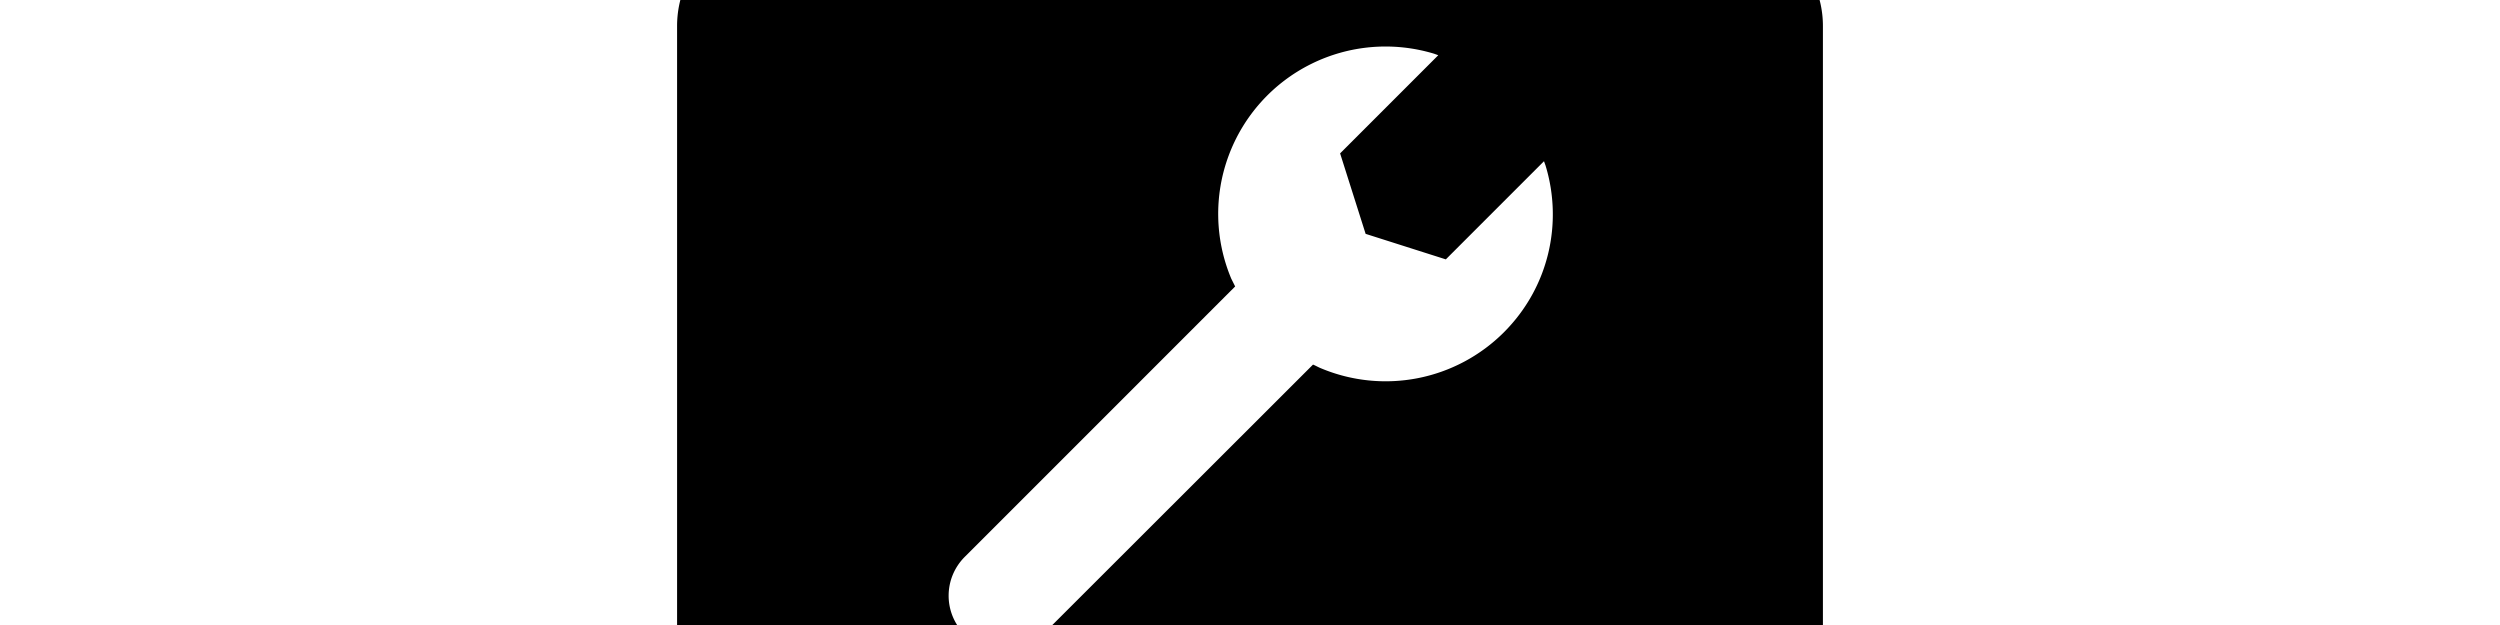 <svg width="4800" height="1200" viewBox="0 0 4800 1200" xmlns="http://www.w3.org/2000/svg"><path d="M3300-150h-500v-150c0-55-45-100-100-100h-600c-55 0-100 45-100 100v150h-500c-110.5 0-200 89.5-200 200v1200c0 110.5 89.5 200 200 200h1800c110.5 0 200-89.5 200-200V50c0-110-90-200-200-200zM2100-300h600v150h-600v-150zm787.5 938a321.15 321.15 0 01-351.5 69c-5-2-10-5-15-7l-519 518.5c-41.5 41.5-108 41.5-149.5 0s-41.5-108 0-149.5l519-519-7.5-15a321.3 321.3 0 01389-432c3 1 5.5 2 8.5 3L2573 294.5l49 154.5 154 49 188.5-188.5c1 3 2 5.5 3 8.5 33.5 110 6.5 233.5-80 320z" fill-rule="evenodd"/></svg>